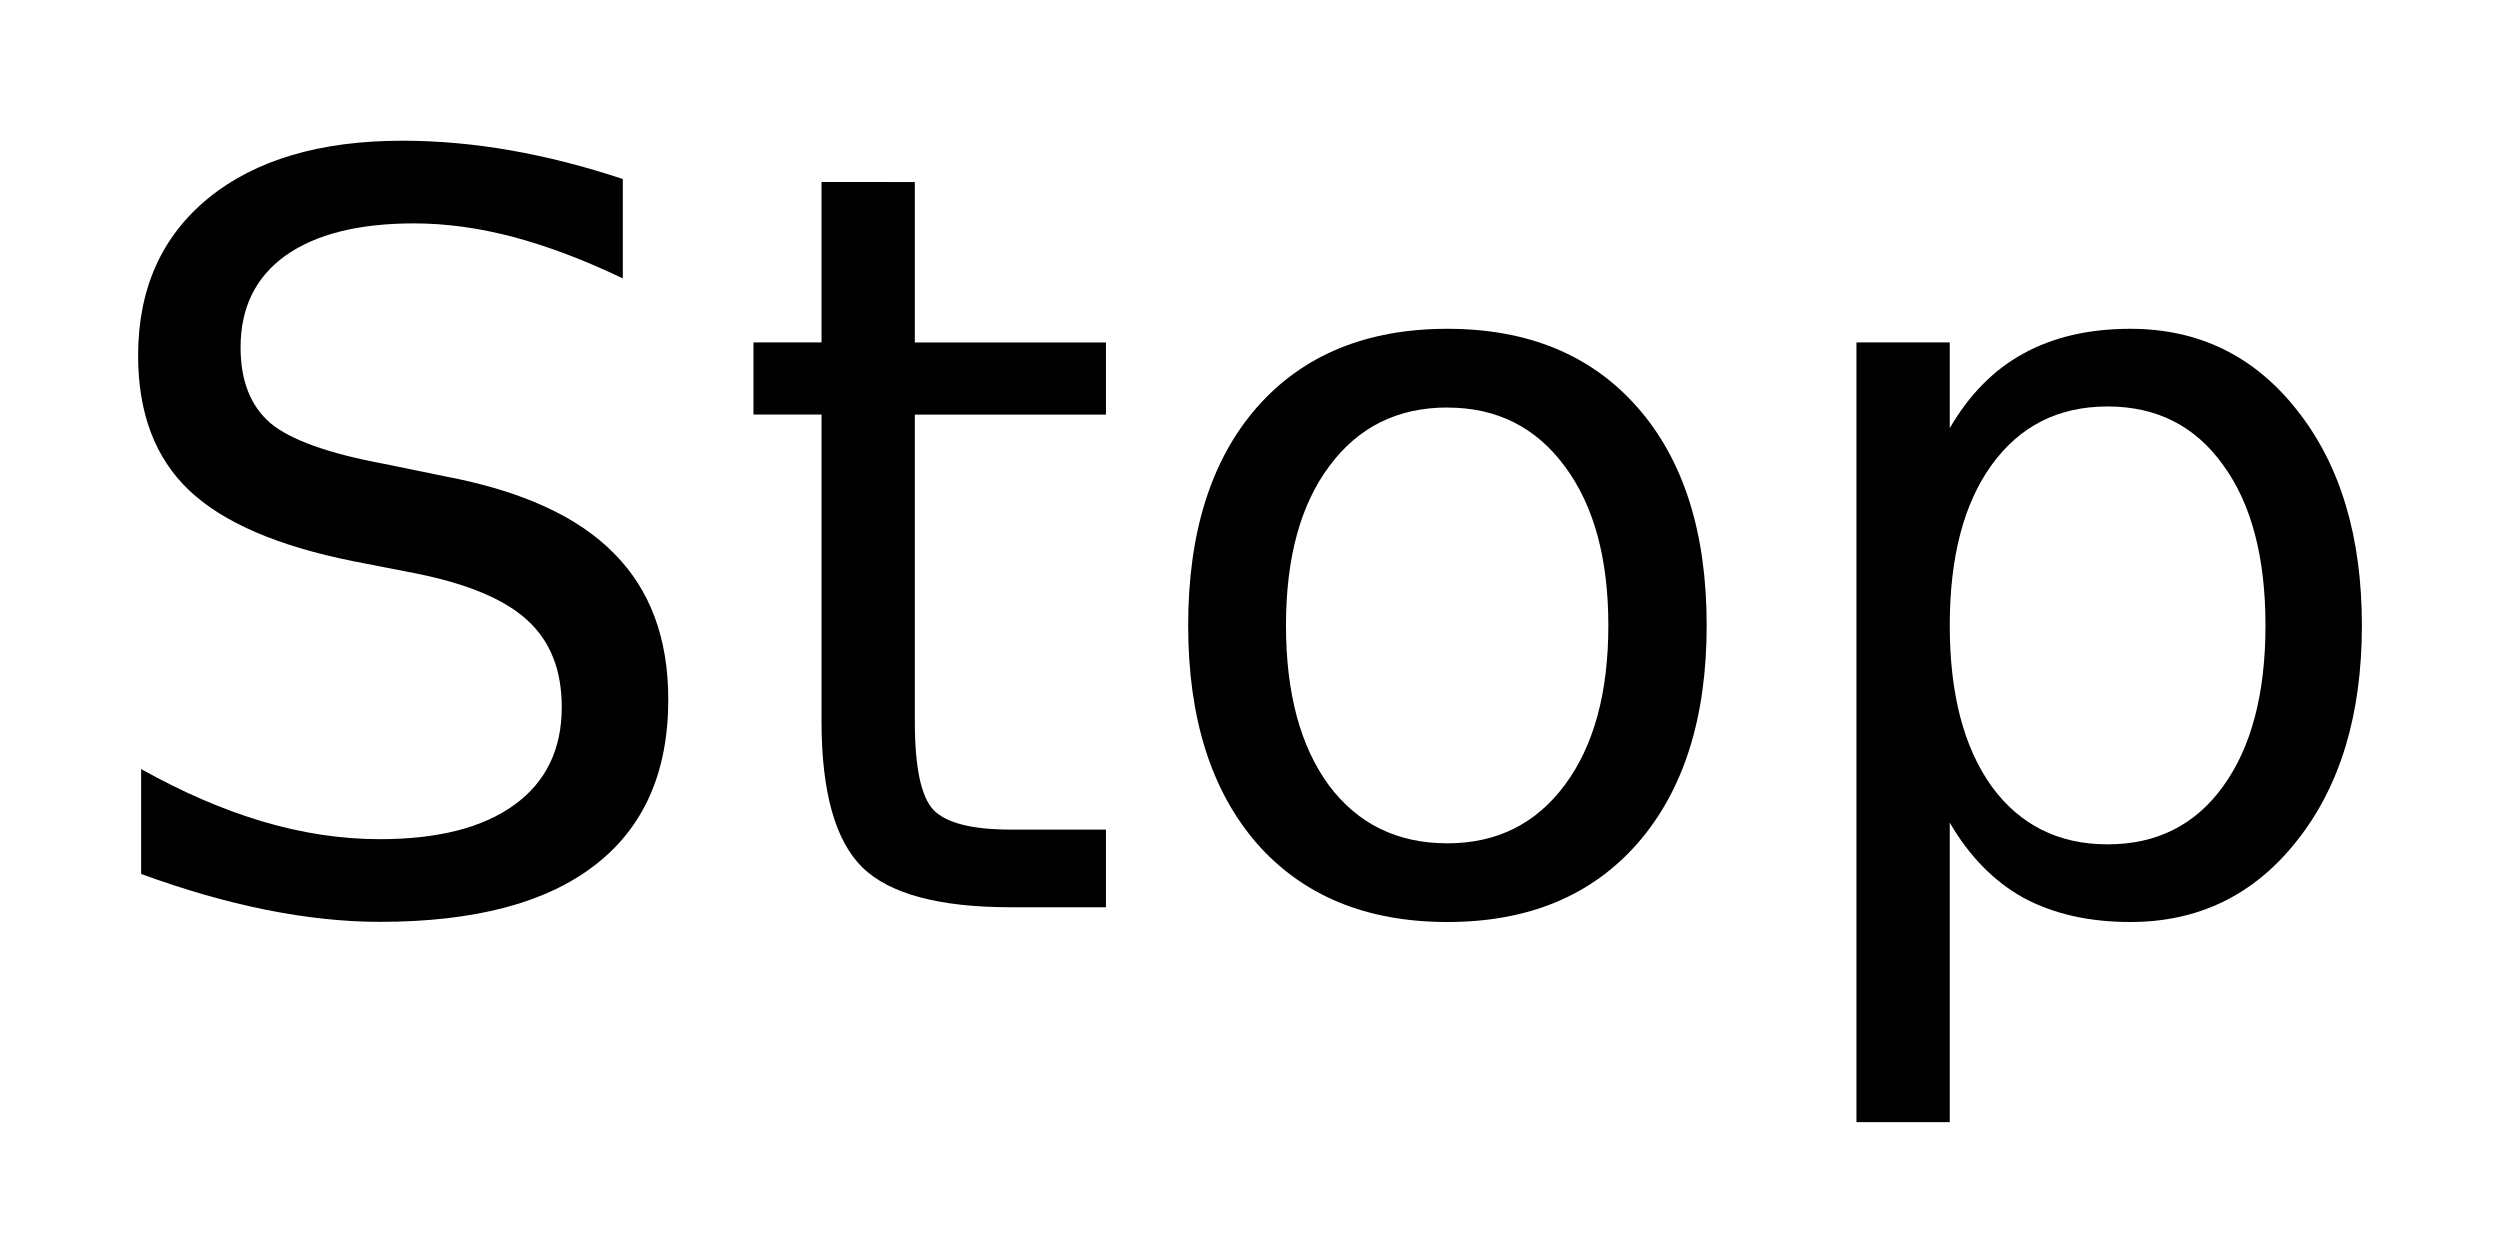 <?xml version="1.0" encoding="UTF-8" standalone="no"?>
<svg
   xmlns:dc="http://purl.org/dc/elements/1.1/"
   xmlns:cc="http://creativecommons.org/ns#"
   xmlns:rdf="http://www.w3.org/1999/02/22-rdf-syntax-ns#"
   xmlns:svg="http://www.w3.org/2000/svg"
   xmlns="http://www.w3.org/2000/svg"
   xmlns:sodipodi="http://sodipodi.sourceforge.net/DTD/sodipodi-0.dtd"
   xmlns:inkscape="http://www.inkscape.org/namespaces/inkscape"
   sodipodi:docname="button_stop_en.svg"
   inkscape:version="1.0 (4035a4fb49, 2020-05-01)"
   id="svg8"
   version="1.1"
   viewBox="0 0 33.867 16.933"
   height="64"
   width="128">
  <defs
     id="defs2" />
  <sodipodi:namedview
     inkscape:window-maximized="1"
     inkscape:window-y="-7"
     inkscape:window-x="2552"
     inkscape:window-height="1138"
     inkscape:window-width="1920"
     fit-margin-bottom="0"
     fit-margin-right="0"
     fit-margin-left="0"
     fit-margin-top="0"
     units="px"
     showgrid="false"
     inkscape:document-rotation="0"
     inkscape:current-layer="g838"
     inkscape:document-units="mm"
     inkscape:cy="28.196561"
     inkscape:cx="53.810762"
     inkscape:zoom="3.959798"
     inkscape:pageshadow="2"
     inkscape:pageopacity="0.0"
     borderopacity="1.0"
     bordercolor="#666666"
     pagecolor="#ffffff"
     id="base" />
  <g
     transform="translate(7,-18.37)"
     id="layer1"
     inkscape:groupmode="layer"
     inkscape:label="Layer 1">
    <g
       id="g842">
      <g
         id="g847">
        <g
           id="g838">
          <g
             style="font-style:normal;font-weight:normal;font-size:13.993px;line-height:1.25;font-family:sans-serif;fill:#000000;fill-opacity:1;stroke:none;stroke-width:0.265"
             id="text835"
             aria-label="Stop">
            <path
               id="path836"
               style="stroke-width:0.265"
               d="m 1.437,20.795 v 1.346 Q 0.651,21.765 -0.046,21.58 -0.742,21.396 -1.391,21.396 q -1.127,0 -1.742,0.437 -0.608,0.437 -0.608,1.243 0,0.676 0.403,1.025 0.41,0.342 1.544,0.553 l 0.834,0.171 q 1.544,0.294 2.275,1.039 0.738,0.738 0.738,1.981 0,1.483 -0.998,2.248 -0.991,0.765 -2.911,0.765 -0.724,0 -1.544,-0.164 -0.813,-0.164 -1.688,-0.485 v -1.421 q 0.84,0.471 1.647,0.711 0.806,0.239 1.585,0.239 1.182,0 1.824,-0.465 0.642,-0.465 0.642,-1.325 0,-0.752 -0.465,-1.175 -0.458,-0.424 -1.51,-0.635 l -0.84,-0.164 q -1.544,-0.307 -2.234,-0.963 -0.69,-0.656 -0.69,-1.824 0,-1.353 0.95,-2.132 0.957,-0.779 2.63,-0.779 0.717,0 1.462,0.13 0.745,0.13 1.524,0.389 z" />
            <path
               id="path838"
               style="stroke-width:0.265"
               d="m 5.393,20.836 v 2.173 h 2.589 v 0.977 H 5.393 v 4.154 q 0,0.936 0.253,1.202 0.26,0.266 1.045,0.266 h 1.291 v 1.052 H 6.691 q -1.455,0 -2.009,-0.54 -0.553,-0.547 -0.553,-1.981 V 23.985 H 3.207 v -0.977 h 0.922 v -2.173 z" />
            <path
               id="path840"
               style="stroke-width:0.265"
               d="m 12.608,23.89 q -1.011,0 -1.599,0.793 -0.588,0.786 -0.588,2.159 0,1.373 0.581,2.166 0.588,0.786 1.606,0.786 1.004,0 1.592,-0.793 0.588,-0.793 0.588,-2.159 0,-1.36 -0.588,-2.152 -0.588,-0.799 -1.592,-0.799 z m 0,-1.066 q 1.64,0 2.576,1.066 0.936,1.066 0.936,2.952 0,1.879 -0.936,2.952 -0.936,1.066 -2.576,1.066 -1.647,0 -2.583,-1.066 -0.929,-1.073 -0.929,-2.952 0,-1.886 0.929,-2.952 0.936,-1.066 2.583,-1.066 z" />
            <path
               id="path842"
               style="stroke-width:0.265"
               d="m 19.413,29.513 v 4.058 H 18.149 V 23.008 h 1.264 v 1.162 q 0.396,-0.683 0.998,-1.011 0.608,-0.335 1.448,-0.335 1.394,0 2.262,1.107 0.875,1.107 0.875,2.911 0,1.804 -0.875,2.911 -0.868,1.107 -2.262,1.107 -0.84,0 -1.448,-0.328 -0.601,-0.335 -0.998,-1.018 z m 4.277,-2.671 q 0,-1.387 -0.574,-2.173 -0.567,-0.793 -1.565,-0.793 -0.998,0 -1.571,0.793 -0.567,0.786 -0.567,2.173 0,1.387 0.567,2.18 0.574,0.786 1.571,0.786 0.998,0 1.565,-0.786 0.574,-0.793 0.574,-2.18 z" />
          </g>
          <rect
             style="opacity:0.565;fill:none;stroke:none;stroke-width:4.233;stroke-miterlimit:4;stroke-dasharray:none"
             id="rect837"
             width="33.867"
             height="16.933"
             x="-7"
             y="18.37"
             rx="2.114" />
        </g>
      </g>
    </g>
  </g>
</svg>
